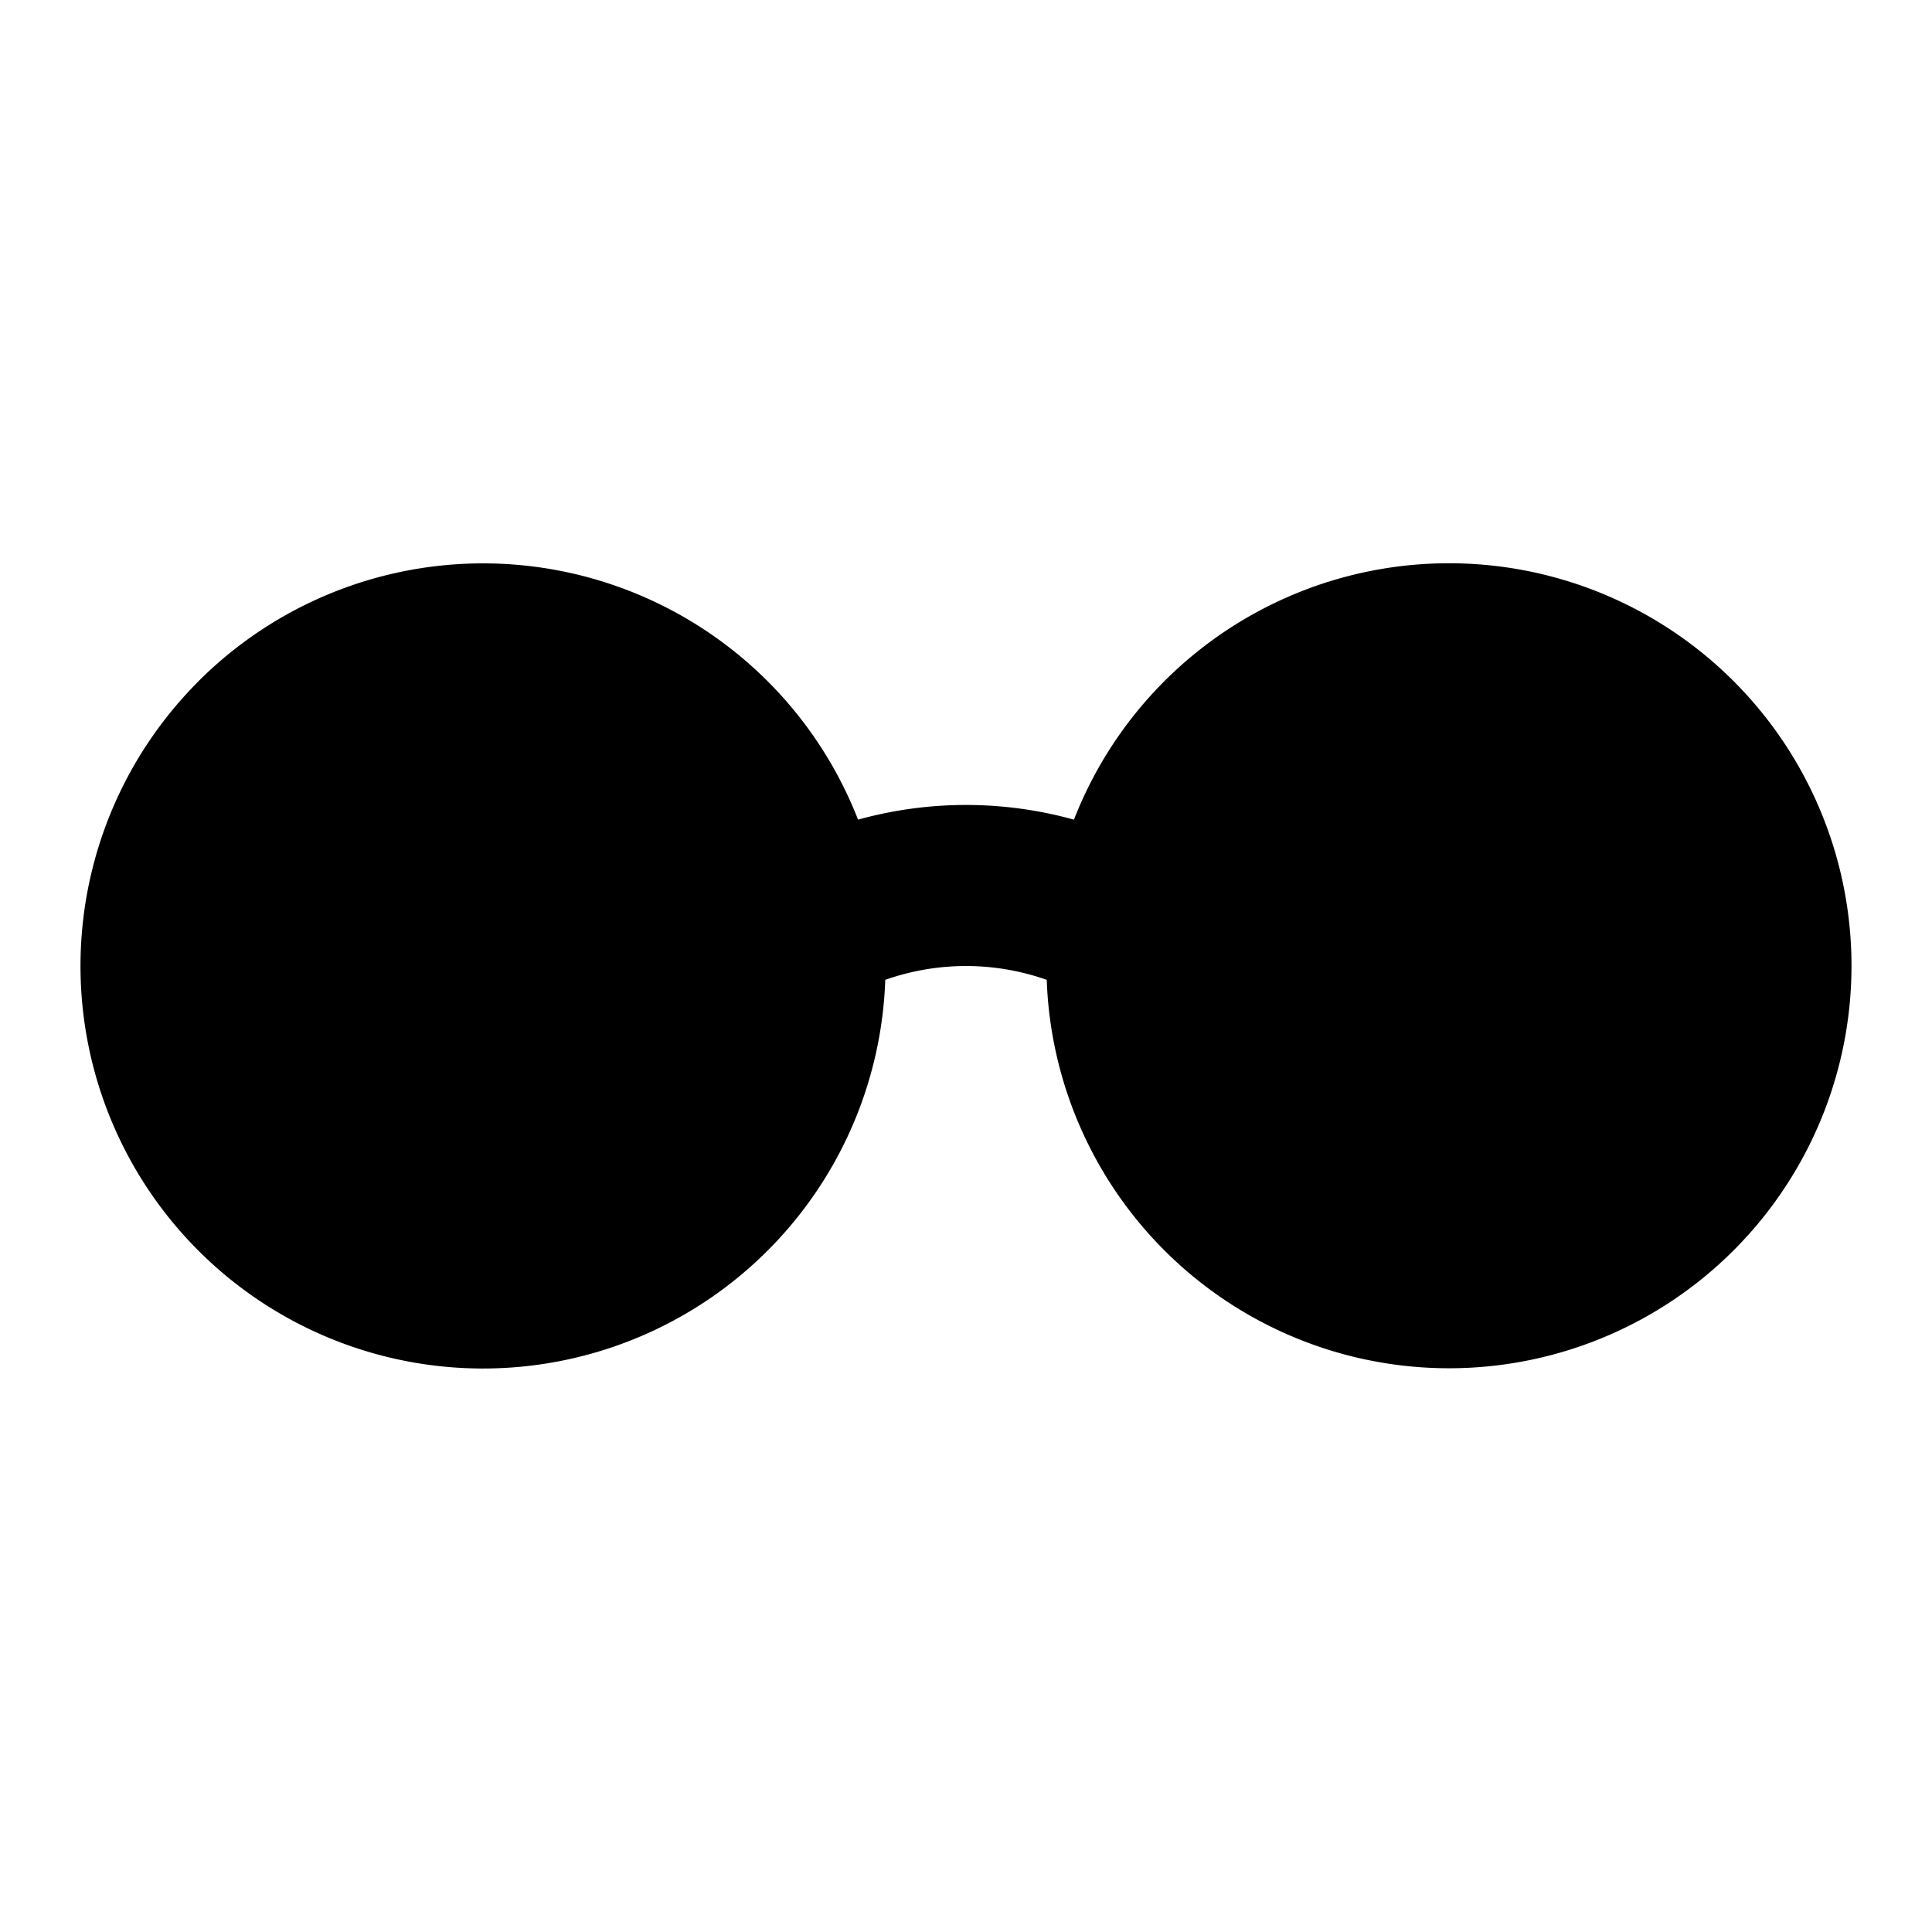 <svg xmlns="http://www.w3.org/2000/svg" width="24" height="24"  viewBox="0 0 24 24">
  <path d="M2.464 8.464a5 5 0 0 1 8.195 1.718 5.02 5.02 0 0 1 2.682 0 5 5 0 1 1-.338 1.99 3.016 3.016 0 0 0-2.006 0 5 5 0 1 1-8.533-3.707Z"/>
</svg>
